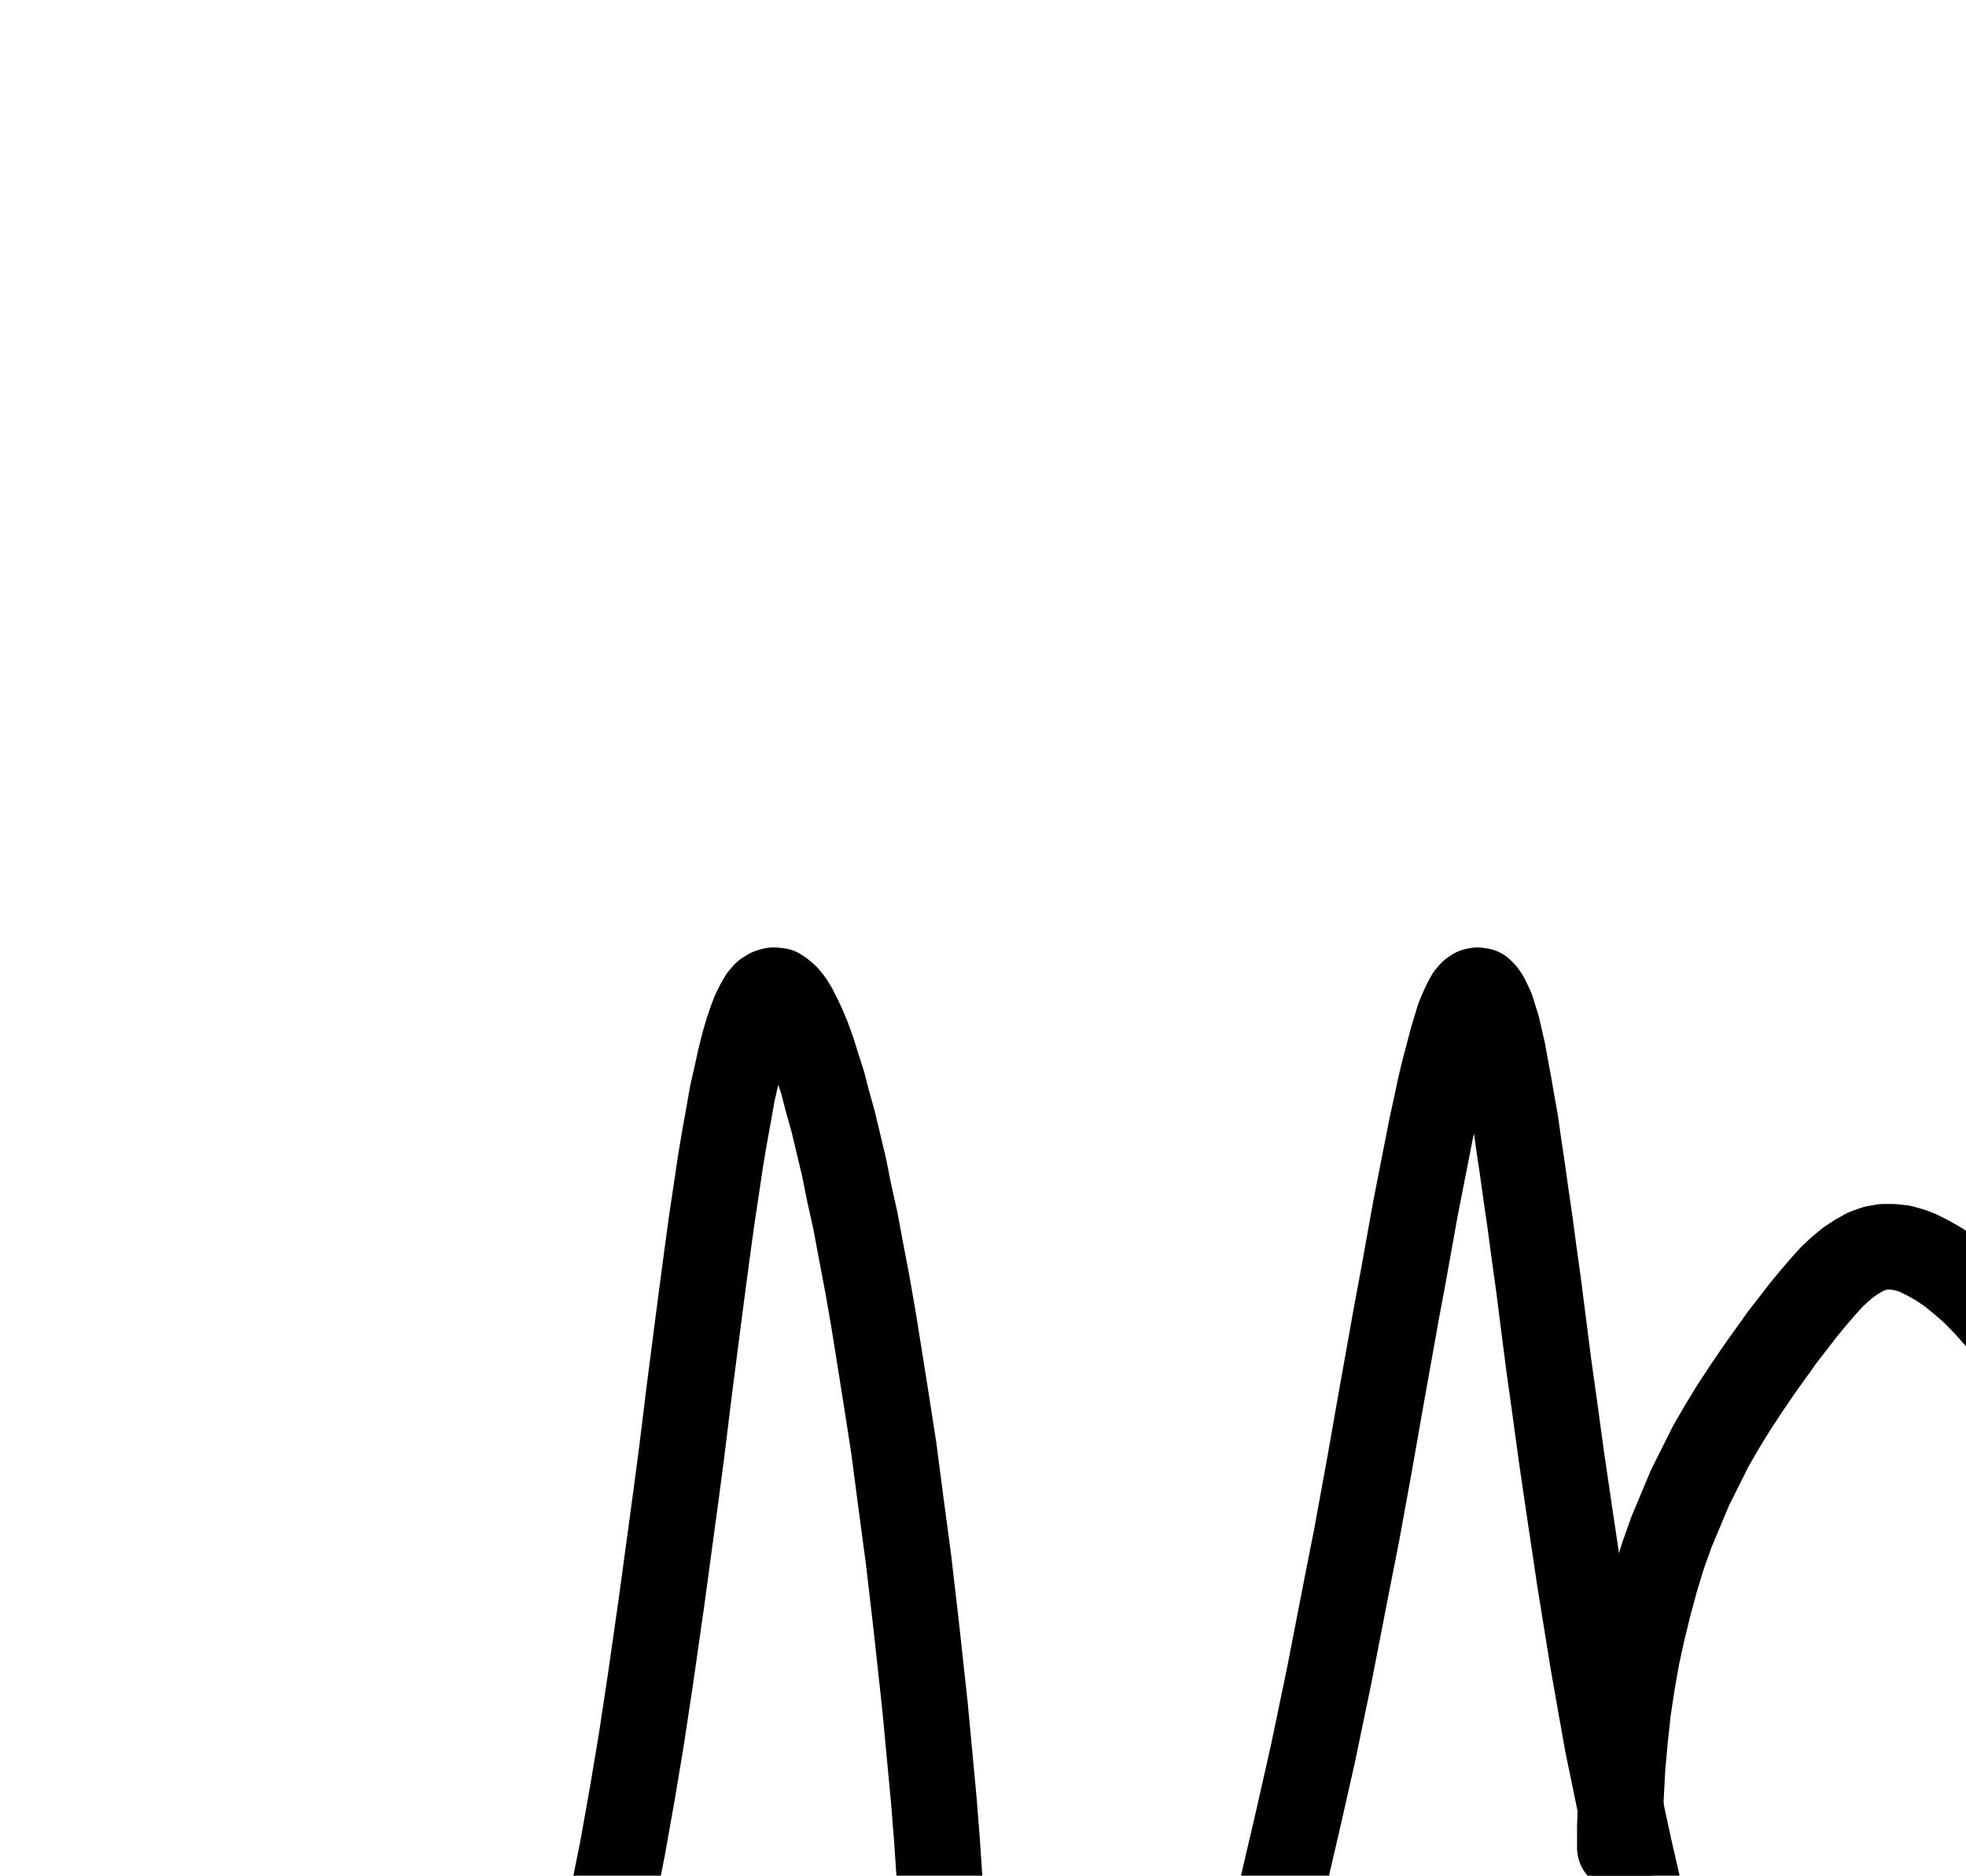 <?xml version="1.0" encoding="UTF-8" standalone="no"?>
<!-- Created with Inkscape (http://www.inkscape.org/) -->

<svg
   version="1.1"
   id="svg1"
   width="605.667"
   height="577.96"
   viewBox="0 0 605.667 577.96"
   sodipodi:docname="Virgo.pdf"
   xmlns:inkscape="http://www.inkscape.org/namespaces/inkscape"
   xmlns:sodipodi="http://sodipodi.sourceforge.net/DTD/sodipodi-0.dtd"
   xmlns="http://www.w3.org/2000/svg"
   xmlns:svg="http://www.w3.org/2000/svg">
  <defs
     id="defs1">
    <clipPath
       clipPathUnits="userSpaceOnUse"
       id="clipPath2">
      <path
         d="M 26.4,26.56 V 1096.16 H 767.04 V 26.56 Z"
         transform="translate(-102.56,-825.6)"
         clip-rule="evenodd"
         id="path2" />
    </clipPath>
    <clipPath
       clipPathUnits="userSpaceOnUse"
       id="clipPath4">
      <path
         d="M 26.4,26.56 V 1096.16 H 767.04 V 26.56 Z"
         transform="translate(-499.04,-561.28)"
         clip-rule="evenodd"
         id="path4" />
    </clipPath>
  </defs>
  <sodipodi:namedview
     id="namedview1"
     pagecolor="#505050"
     bordercolor="#eeeeee"
     borderopacity="1"
     inkscape:showpageshadow="0"
     inkscape:pageopacity="0"
     inkscape:pagecheckerboard="0"
     inkscape:deskcolor="#505050">
    <inkscape:page
       x="0"
       y="0"
       inkscape:label="1"
       id="page1"
       width="605.667"
       height="577.96"
       margin="0"
       bleed="0" />
  </sodipodi:namedview>
  <g
     id="g1"
     inkscape:groupmode="layer"
     inkscape:label="1">
    <path
       id="path1"
       d="m 0,0 5.12,-11.2 7.68,-17.12 7.36,-16.8 5.44,-12.48 8.96,-21.6 7.52,-19.36 L 48.8,-116 54.56,-132.48 59.84,-148.32 64.8,-163.84 69.28,-179.04 73.44,-194.08 77.28,-209.12 80.8,-224 l 3.36,-14.88 3.04,-15.04 2.08,-10.4 L 92.32,-281.44 l 2.72,-16.32 2.88,-19.04 3.36,-23.52 4.32,-31.84 1.76,-13.28 2.4,-19.52 2.08,-16.16 1.76,-13.6 1.6,-12 1.44,-10.56 1.44,-9.6 1.28,-8.64 1.28,-7.68 1.28,-7.04 1.12,-6.4 1.28,-5.6 1.12,-5.12 1.12,-4.48 1.12,-3.84 1.12,-3.36 1.12,-2.88 1.12,-2.24 1.12,-1.92 1.12,-1.28 1.28,-0.8 1.12,-0.32 H 136 l 1.28,0.16 1.12,0.8 1.28,1.12 1.28,1.6 1.28,2.08 1.28,2.56 1.44,3.04 1.44,3.52 1.44,4 1.44,4.64 1.6,4.96 1.44,5.6 1.76,6.24 1.6,6.72 1.76,7.36 1.6,8 1.92,8.64 1.76,9.44 1.92,10.08 1.92,11.04 1.92,12 2.08,13.12 2.24,14.4 2.08,16 2.4,17.92 2.4,20.64 2.72,24.96 2.72,28.96 0.96,12.16 0.8,11.84 1.28,18.24 0.8,16.64 0.64,15.68 0.64,14.88 0.32,13.92 0.32,13.12 0.32,12.16 0.32,11.52 0.16,10.72 0.16,9.92 0.16,9.28 0.32,8.64 0.16,8 0.32,7.36 0.32,6.72 0.32,6.24 0.48,5.6 0.48,5.12 0.64,4.64 0.64,4 0.64,3.52 0.8,3.04 0.96,2.56 0.96,2.08 1.12,1.6 1.12,1.12 1.28,0.64 1.28,0.16 H 204 l 1.28,-0.16 1.6,-0.48 1.6,-1.12 1.92,-1.44 1.92,-1.92 2.08,-2.4 2.24,-2.88 2.24,-3.2 2.4,-3.84 2.56,-4.16 2.72,-4.8 2.88,-5.28 2.88,-5.6 3.04,-6.4 3.2,-6.72 3.2,-7.36 3.36,-8 3.52,-8.48 3.52,-9.12 3.68,-9.6 3.68,-10.4 3.84,-11.04 4,-11.84 4,-12.48 4.16,-13.28 4.16,-14.08 4.16,-14.88 4.16,-15.84 4.32,-16.8 0.8,-3.52 4.32,-18.56 4.48,-19.84 4.96,-23.84 5.76,-29.6 2.72,-13.76 4,-21.92 3.2,-18.24 2.72,-15.2 2.4,-13.44 2.24,-12 1.92,-10.72 1.76,-9.76 1.76,-8.96 1.6,-8.16 1.44,-7.36 1.44,-6.56 1.28,-6.08 1.28,-5.28 1.28,-4.8 1.12,-4.32 1.12,-3.68 0.96,-3.2 1.12,-2.56 0.96,-2.08 0.96,-1.76 0.96,-1.12 0.96,-0.64 0.8,-0.16 0.96,0.16 0.8,0.8 0.8,1.12 0.8,1.6 0.96,2.08 0.8,2.56 0.96,3.04 0.8,3.52 0.96,4.16 0.8,4.48 0.96,5.12 0.96,5.6 1.12,6.24 0.96,6.72 1.12,7.52 1.12,8 1.28,8.8 1.28,9.6 1.44,10.4 1.44,11.36 1.6,12.48 1.92,13.76 2.08,15.2 2.56,17.44 3.04,20.32 4,24.8 2.4,13.6 2.08,11.68 4.16,20.16 2.56,11.84 3.84,16.8 3.68,13.92 3.84,13.92 4.16,13.76 4.32,13.92 4.8,13.76 4.96,13.92 5.44,13.92 5.76,14.08 6.08,14.24 6.72,14.56 7.2,15.04 7.84,15.68 8.64,16.64 9.6,18.08 11.36,20.48 12.16,21.6"
       style="fill:none;stroke:#000000;stroke-width:26.4;stroke-linecap:round;stroke-linejoin:round;stroke-miterlimit:10;stroke-dasharray:none;stroke-opacity:1"
       transform="translate(102.56,833.613)"
       clip-path="url(#clipPath2)" />
    <path
       id="path3"
       d="m 0,0 v -6.24 l 0.32,-9.28 0.48,-9.12 0.8,-8.96 0.96,-8.8 1.28,-8.48 1.44,-8.16 1.76,-8 1.92,-7.84 2.08,-7.68 2.24,-7.36 2.56,-7.2 L 18.72,-104 21.6,-110.88 l 3.2,-6.4 3.2,-6.4 3.52,-6.08 3.52,-5.76 3.68,-5.6 3.68,-5.44 3.52,-4.96 1.28,-1.76 2.72,-3.84 3.36,-4.32 3.2,-4.16 3.04,-3.68 2.88,-3.36 2.72,-3.04 2.72,-2.56 2.72,-2.24 2.72,-1.76 2.56,-1.44 2.72,-0.96 2.72,-0.48 H 84 l 2.88,0.32 2.88,0.8 2.08,0.8 3.2,1.6 3.36,1.92 3.52,2.4 3.52,2.88 3.84,3.36 3.84,4 3.84,4.32 4,4.8 3.84,5.44 4,5.92 3.68,6.4 3.68,6.88 0.8,1.28 2.08,4.32 3.36,7.52 3.2,8.16 2.88,8.64 2.88,9.12 2.4,9.76 2.24,9.92 1.76,10.24 1.28,10.4 0.96,10.56 0.48,10.4 V -28.32 -22.56 L 160,-12.48 159.04,-2.4 157.6,7.68 155.84,17.92 153.6,28 150.88,38.24 147.68,48.48 144.16,58.88 l -4,10.4 -4.48,10.4 -3.52,7.68 -2.88,6.08 -2.56,4.8 -4.64,8.64 -4.48,7.68 -4.64,7.04 -4.64,6.72 -4.64,6.4 -4.96,6.4 -5.28,6.24 -5.28,6.08 -5.76,6.24 -5.76,6.08 -6.08,6.24 -6.4,6.24 -6.72,6.24 -6.88,6.4 -7.2,6.4 L 36,203.68 28.32,210.24 l -8,6.72 -8.32,6.72 -8.48,6.72 -8.8,7.04 -9.12,7.04 -9.44,7.04 -4.48,3.36"
       style="fill:none;stroke:#000000;stroke-width:26.4;stroke-linecap:round;stroke-linejoin:round;stroke-miterlimit:10;stroke-dasharray:none;stroke-opacity:1"
       transform="translate(499.04,569.293)"
       clip-path="url(#clipPath4)" />
  </g>
</svg>
